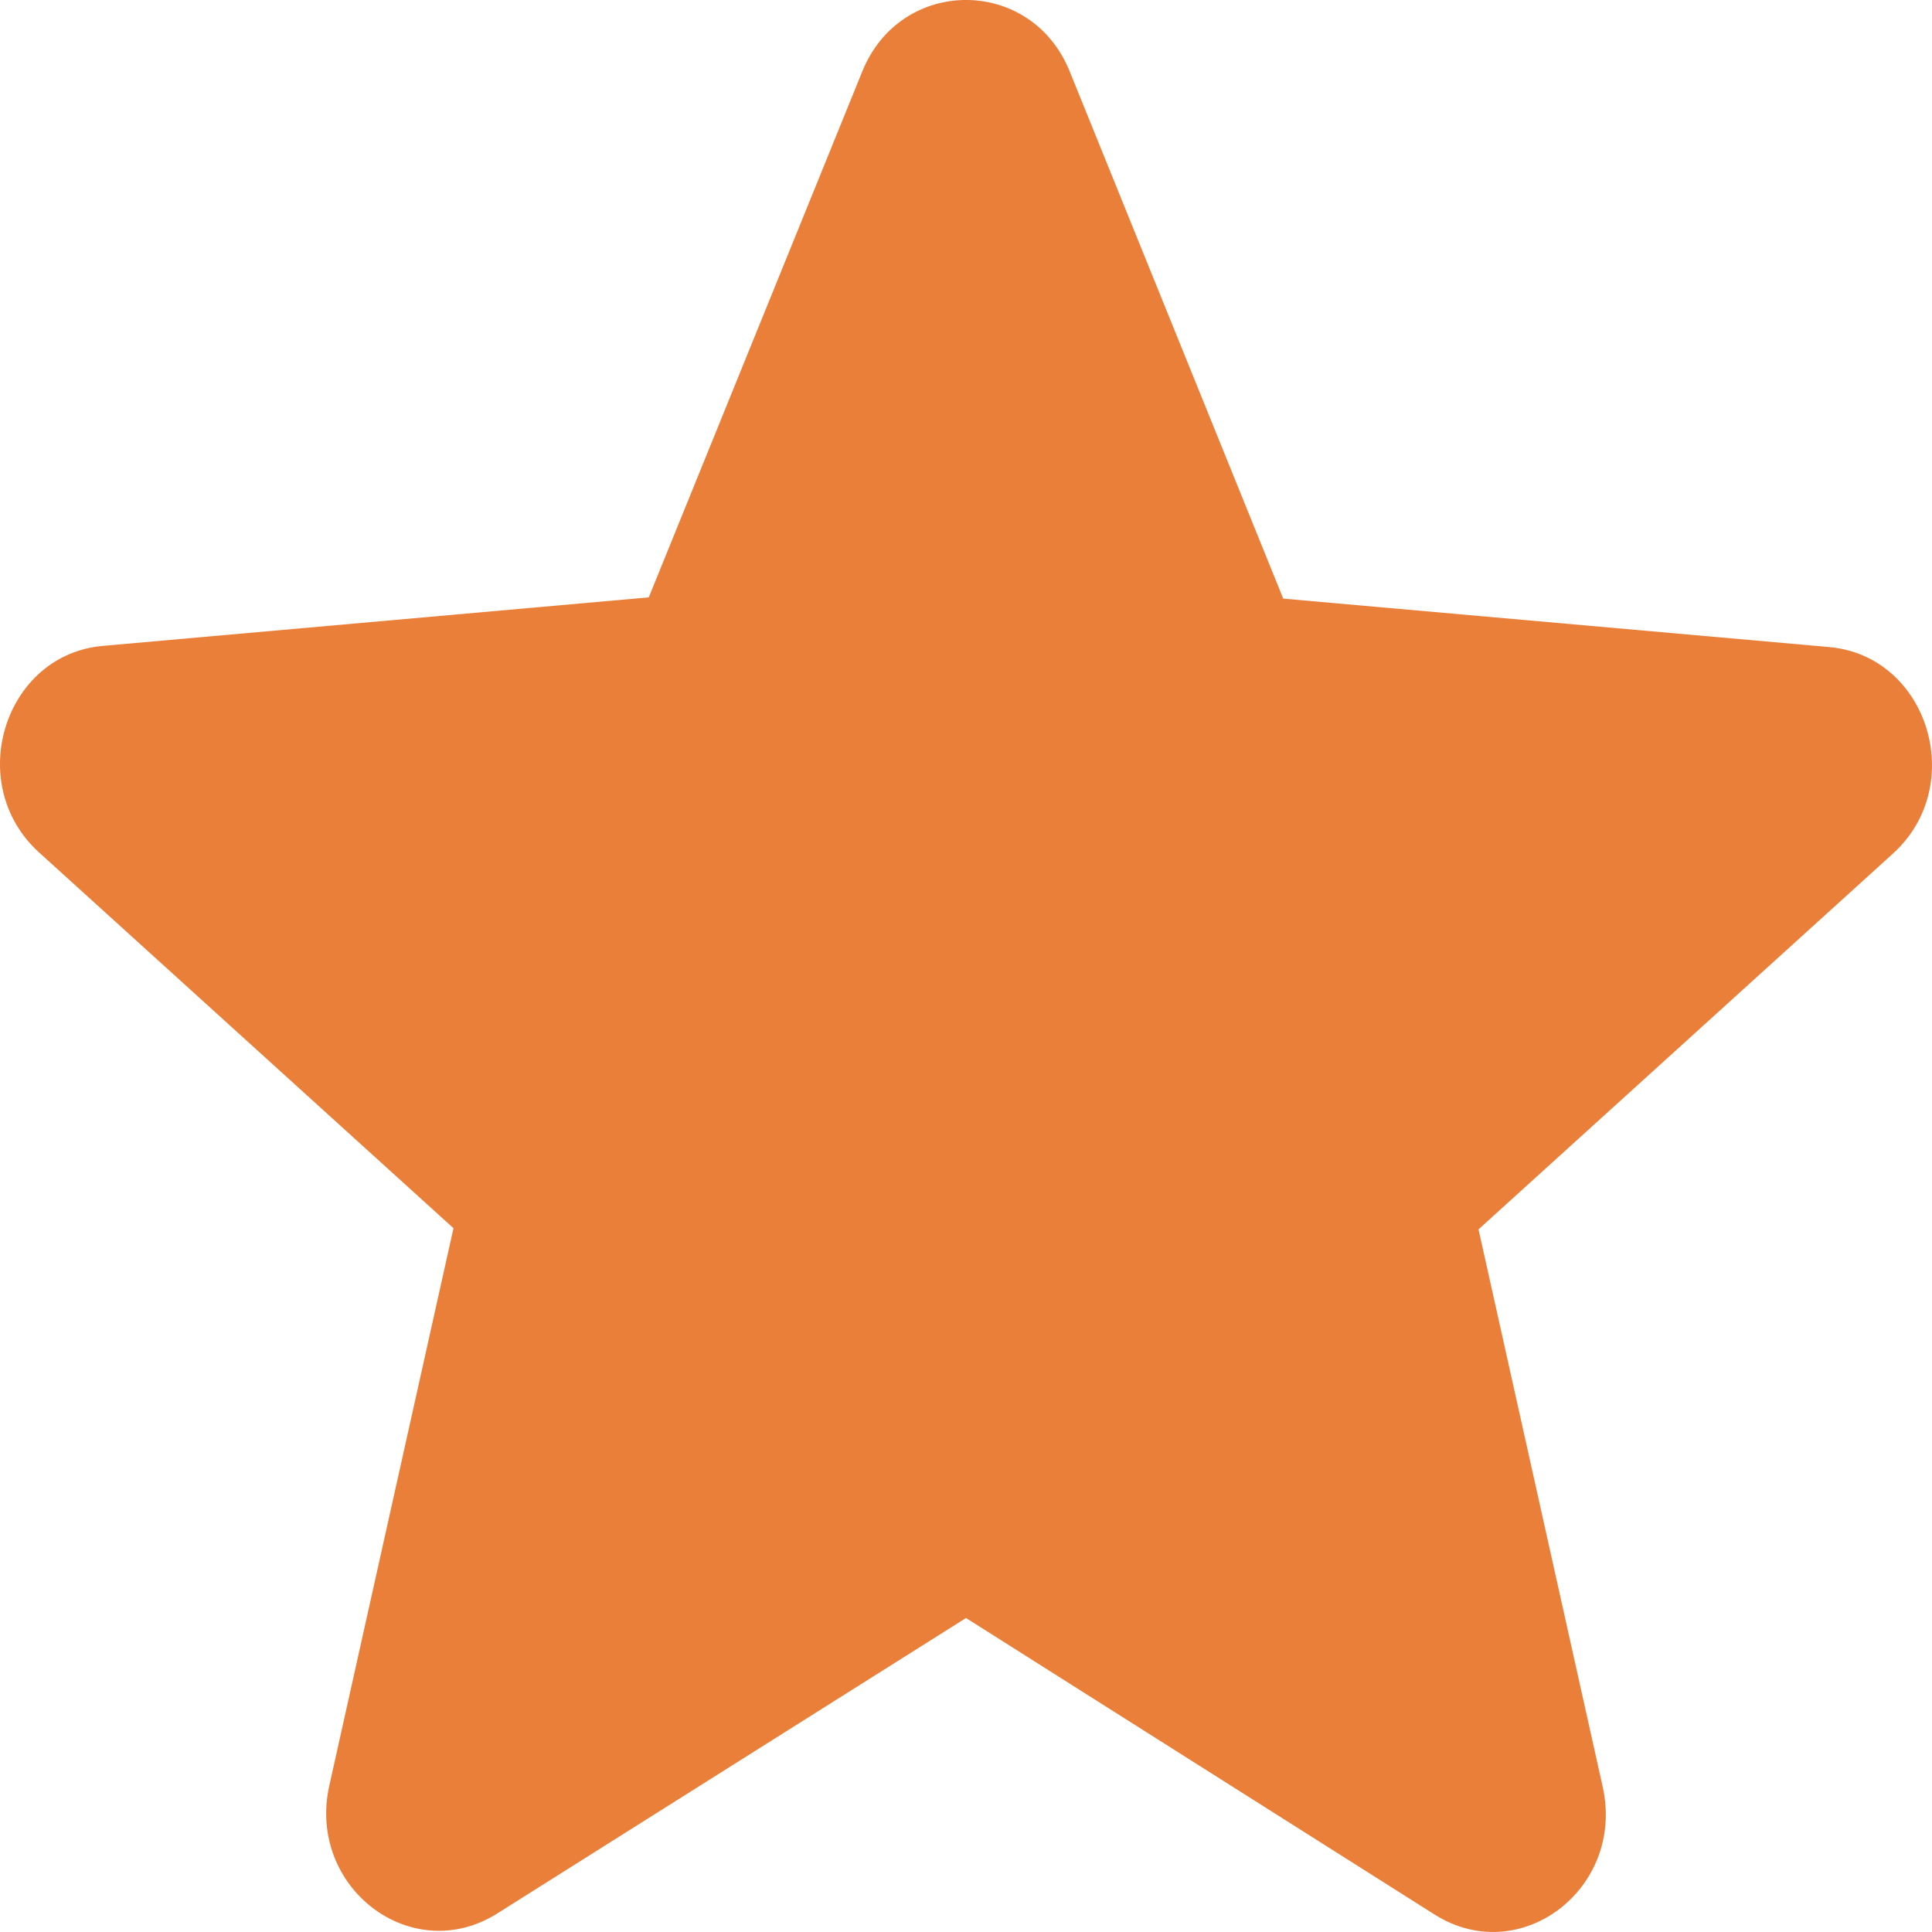 <svg xmlns="http://www.w3.org/2000/svg" width="25" height="25" viewBox="0 0 25 25" fill="none">
  <path d="M12.5 20.937L18.562 24.773C19.672 25.476 21.031 24.437 20.739 23.122L19.132 15.908L24.493 11.047C25.472 10.161 24.946 8.479 23.66 8.372L16.605 7.746L13.844 0.929C13.347 -0.31 11.653 -0.31 11.156 0.929L8.395 7.73L1.339 8.357C0.054 8.464 -0.472 10.146 0.507 11.032L5.868 15.893L4.261 23.107C3.969 24.422 5.327 25.461 6.438 24.758L12.5 20.937Z" fill="#EA7F3A"/>
</svg>
